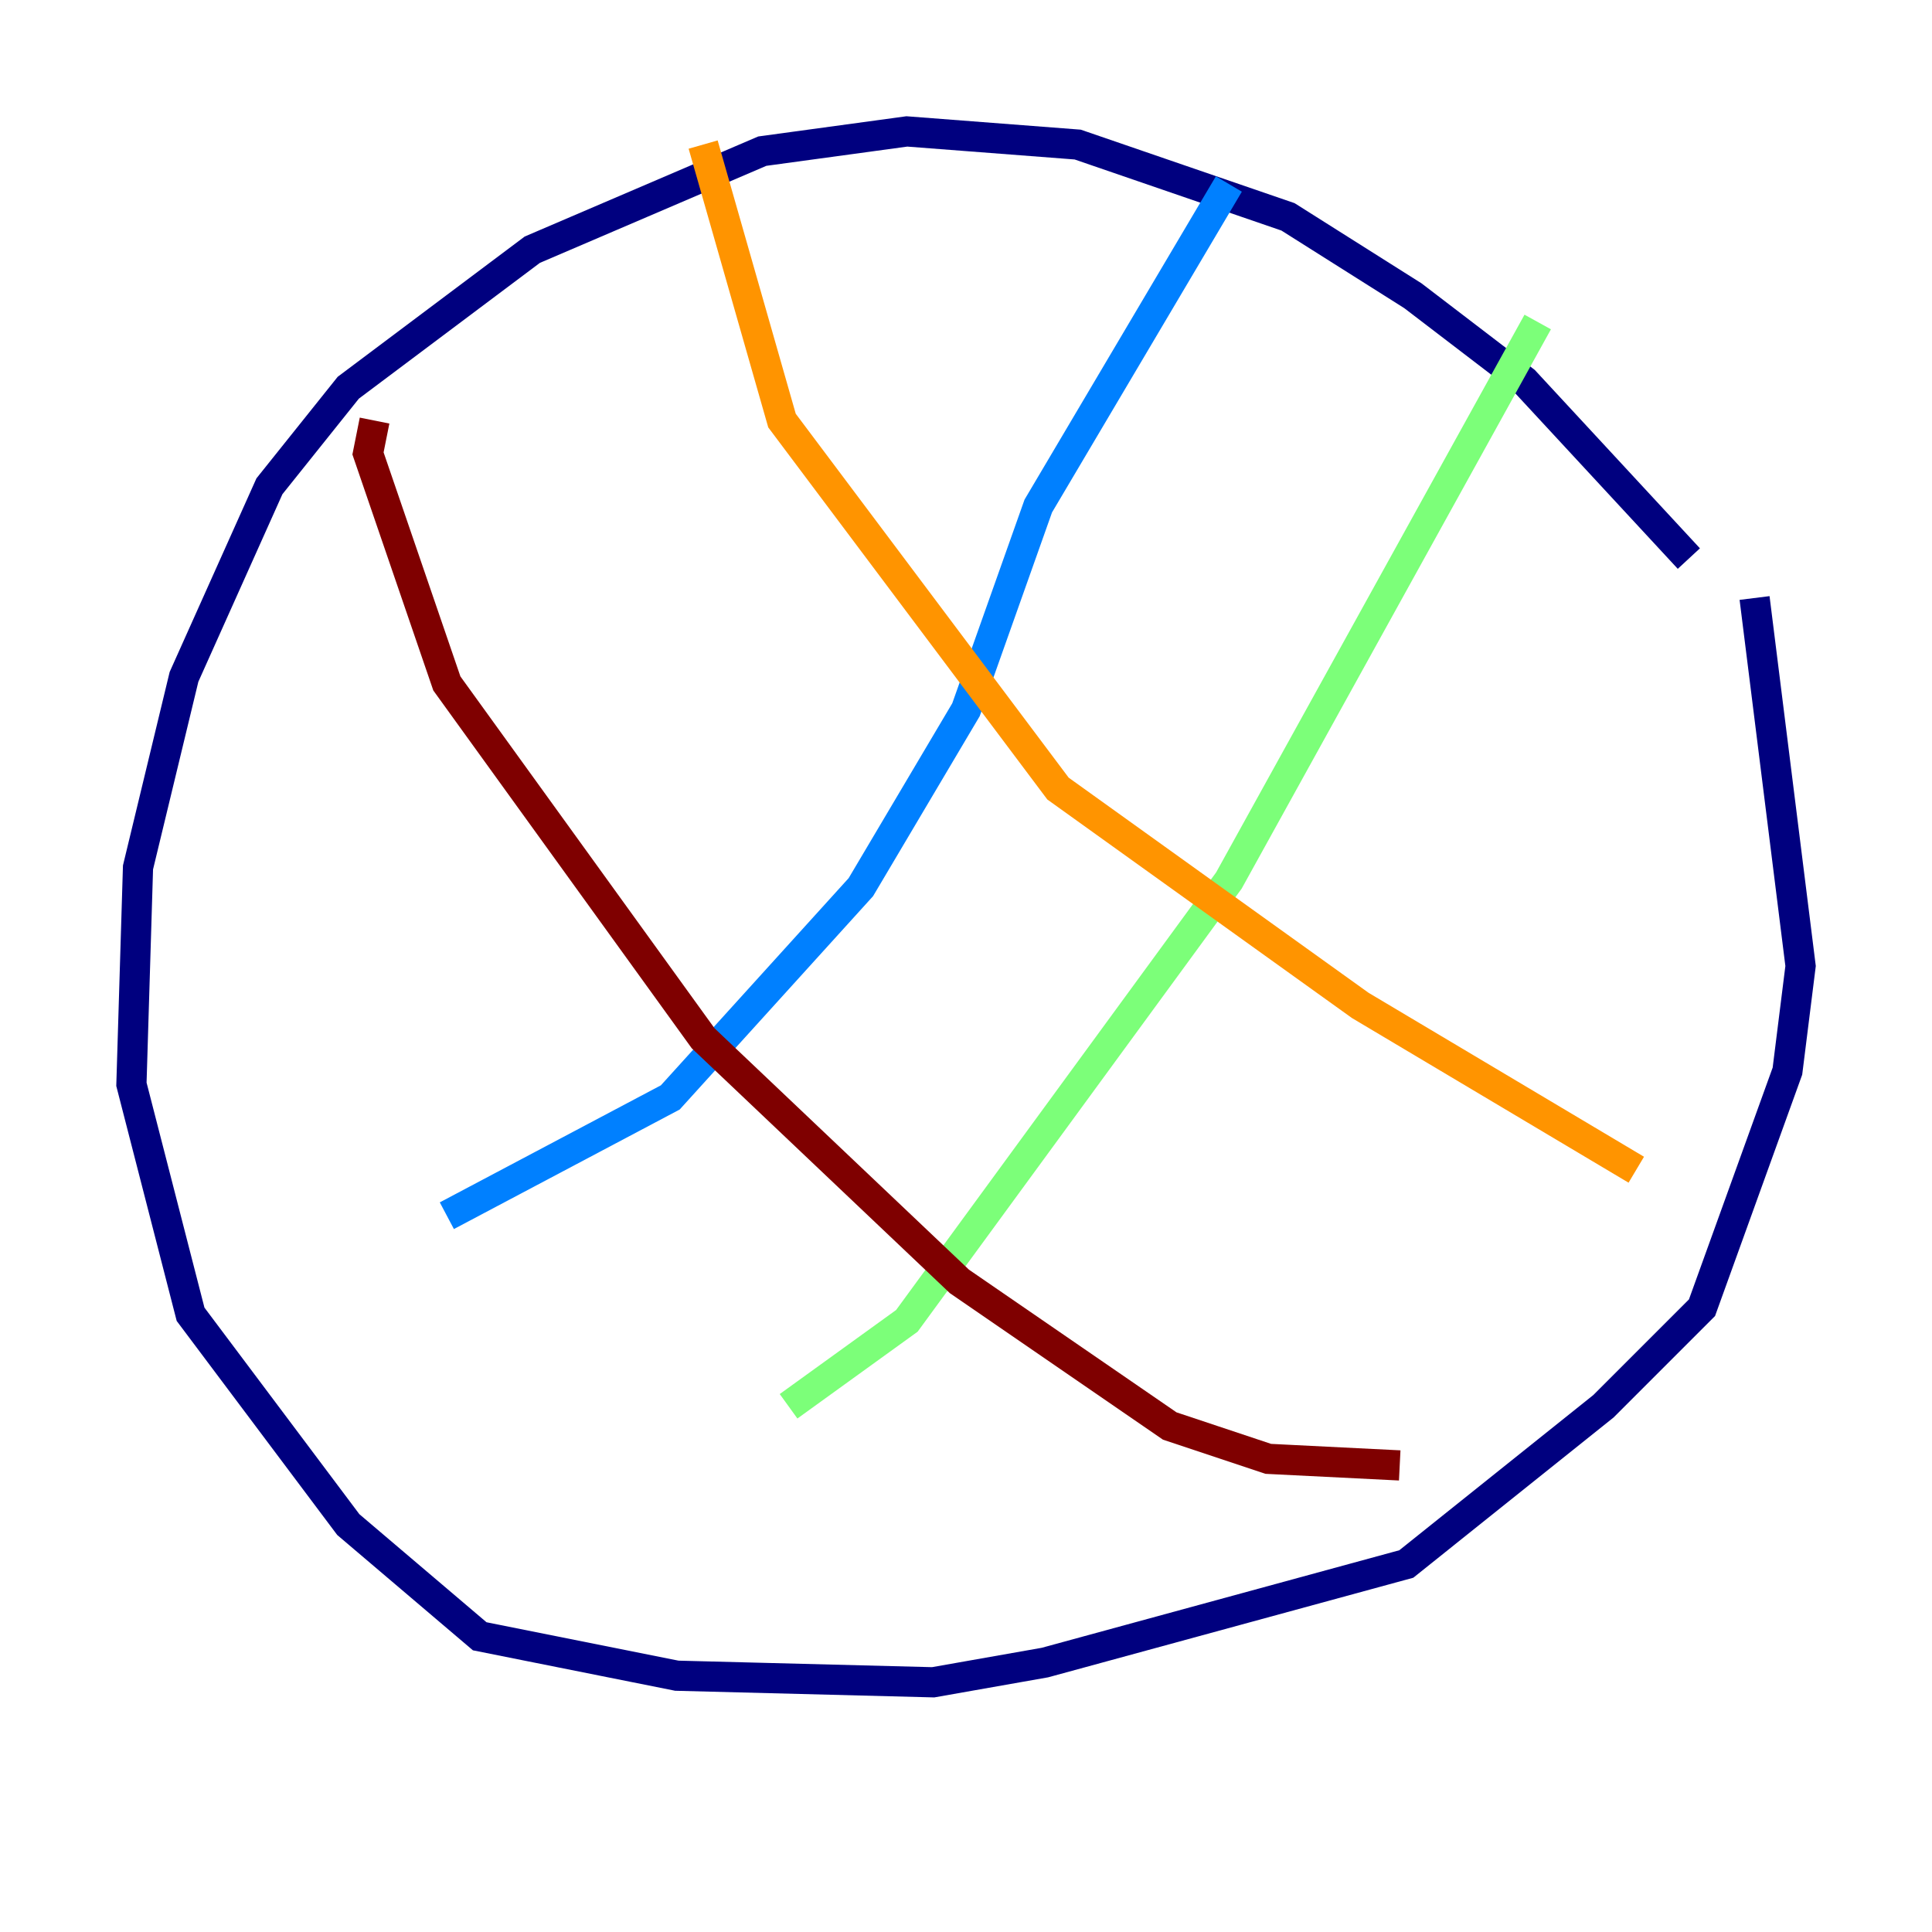 <?xml version="1.0" encoding="utf-8" ?>
<svg baseProfile="tiny" height="128" version="1.2" viewBox="0,0,128,128" width="128" xmlns="http://www.w3.org/2000/svg" xmlns:ev="http://www.w3.org/2001/xml-events" xmlns:xlink="http://www.w3.org/1999/xlink"><defs /><polyline fill="none" points="111.891,37.007 101.007,25.252 93.605,19.592 85.333,14.367 71.401,9.578 60.082,8.707 50.503,10.014 35.265,16.544 23.075,25.687 17.85,32.218 12.191,44.843 9.143,57.469 8.707,71.837 12.626,87.075 23.075,101.007 31.782,108.408 44.843,111.02 61.823,111.456 69.225,110.15 93.17,103.619 106.231,93.17 112.762,86.639 118.422,70.966 119.293,64.0 116.245,39.619" stroke="#00007f" stroke-width="2" /><polyline fill="none" points="81.415,12.191 68.789,33.524 64.0,47.02 57.034,58.776 44.408,72.707 29.605,80.544" stroke="#0080ff" stroke-width="2" /><polyline fill="none" points="101.878,21.333 81.415,58.34 60.082,87.51 52.245,93.17" stroke="#7cff79" stroke-width="2" /><polyline fill="none" points="46.585,9.578 51.809,27.864 70.095,52.245 90.122,66.612 108.408,77.497" stroke="#ff9400" stroke-width="2" /><polyline fill="none" points="24.816,27.864 24.381,30.041 29.605,45.279 46.585,68.789 63.565,84.898 77.497,94.476 84.027,96.653 92.735,97.088" stroke="#7f0000" stroke-width="2" /></svg>